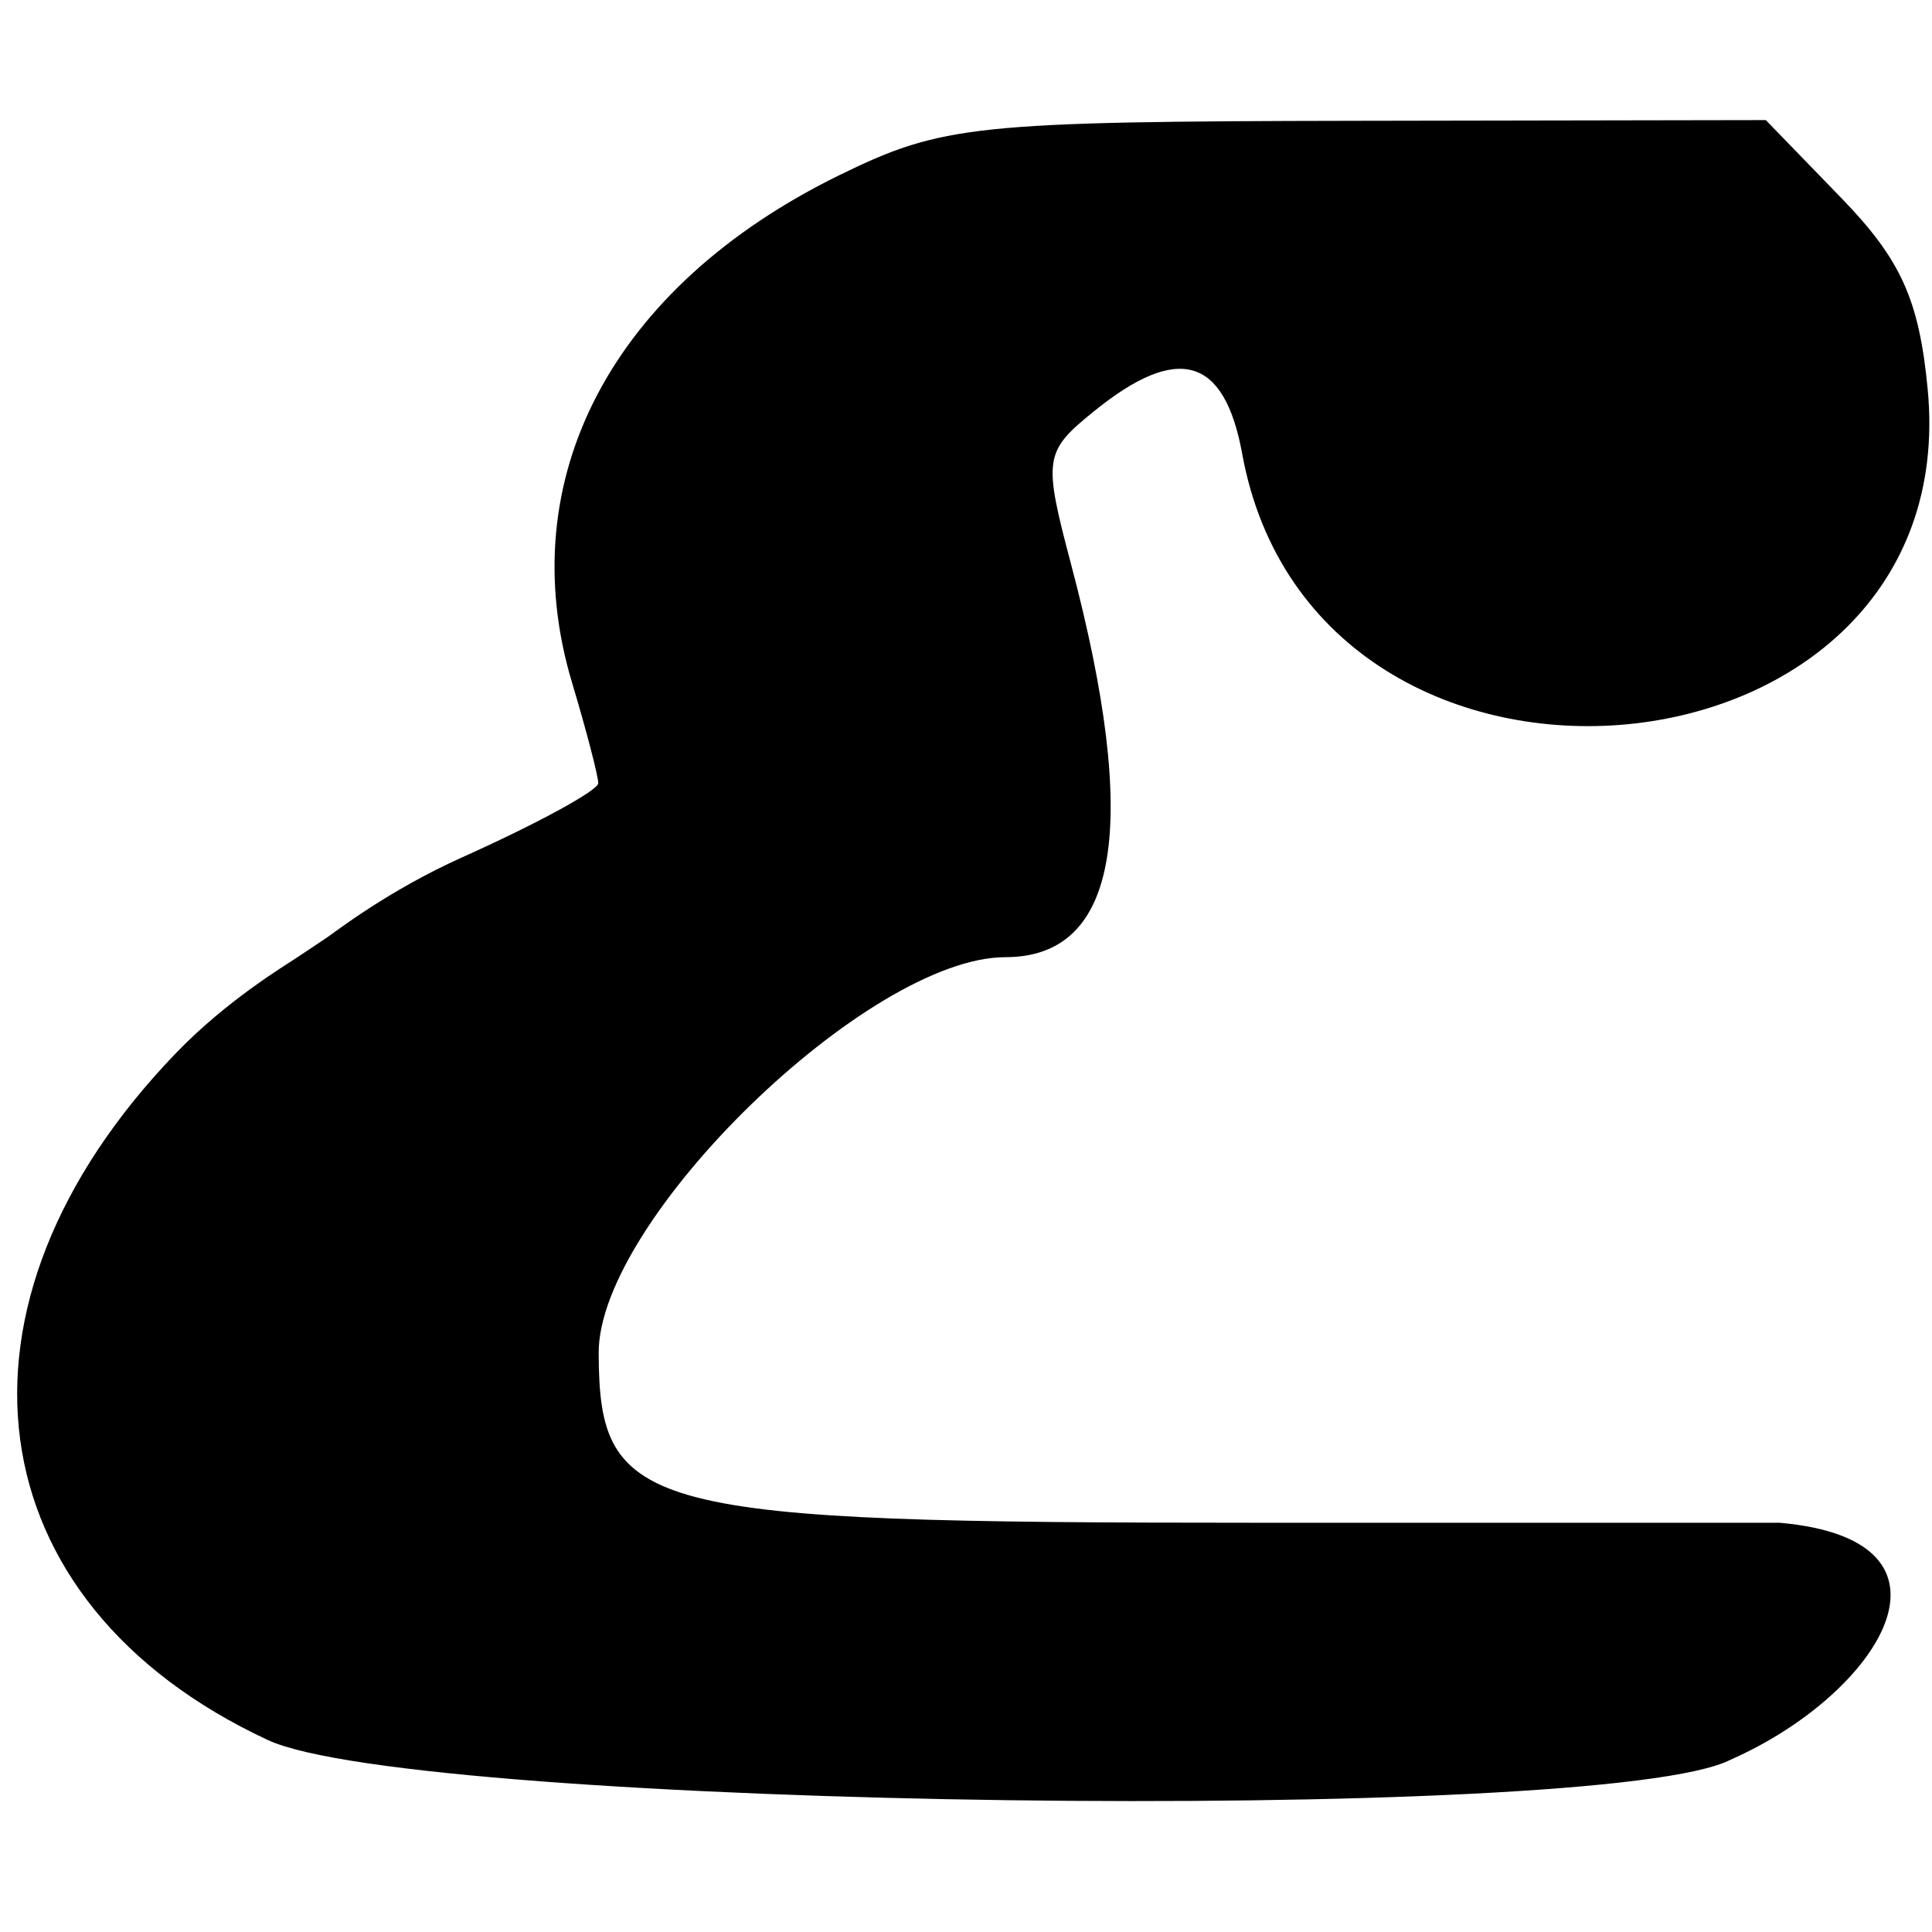 <?xml version="1.0" encoding="UTF-8" standalone="no"?>
<svg
   xmlns:dc="http://purl.org/dc/elements/1.1/"
   xmlns:cc="http://creativecommons.org/ns#"
   xmlns:rdf="http://www.w3.org/1999/02/22-rdf-syntax-ns#"
   xmlns:svg="http://www.w3.org/2000/svg"
   xmlns="http://www.w3.org/2000/svg"
   style="display: block;"
   height="400"
   width="400"
   version="1.1"
   id="svg">
  <defs
     id="defs7" />
  <g
     id="svgg">
    <path
       style="fill:#000000;fill-rule:evenodd;stroke:none;stroke-width:4.684"
       d="m 173.759,36.279 c -47.013,23.031 -67.974,62.836 -55.327,105.048 2.988,9.968 5.429,19.335 5.429,20.825 0,1.49 -12.647,8.384 -28.104,15.317 -15.457,6.937 -26.254,15.425 -28.104,16.661 -6.052,4.042 0,0 -6.052,4.042 -2.765,1.847 -14.675,8.956 -25.214,19.907 -50.25,52.194 -41.992,113.746 19.068,142.177 30.657,14.272 276.711,17.588 302.838,4.075 30.629,-13.474 51.178,-45.42 10.178,-49.06 H 259.911 c -127.119,0 -135.835,-2.253 -135.962,-35.13 -0.108,-27.556 55.805,-81.97 84.223,-81.97 23.443,0 27.954,-27.087 13.565,-81.408 -5.78,-21.832 -5.569,-23.256 4.764,-31.617 17.382,-14.08 27.003,-11.316 30.68,8.806 C 272.399,177.248 407.171,164.48 399.1,80.51 397.33,62.055 393.559,53.722 381.221,40.991 l -15.63,-16.127 -84.565,0.145 c -79.356,0.141 -85.965,0.834 -107.268,11.27"
       id="path0" />
  </g>
</svg>
